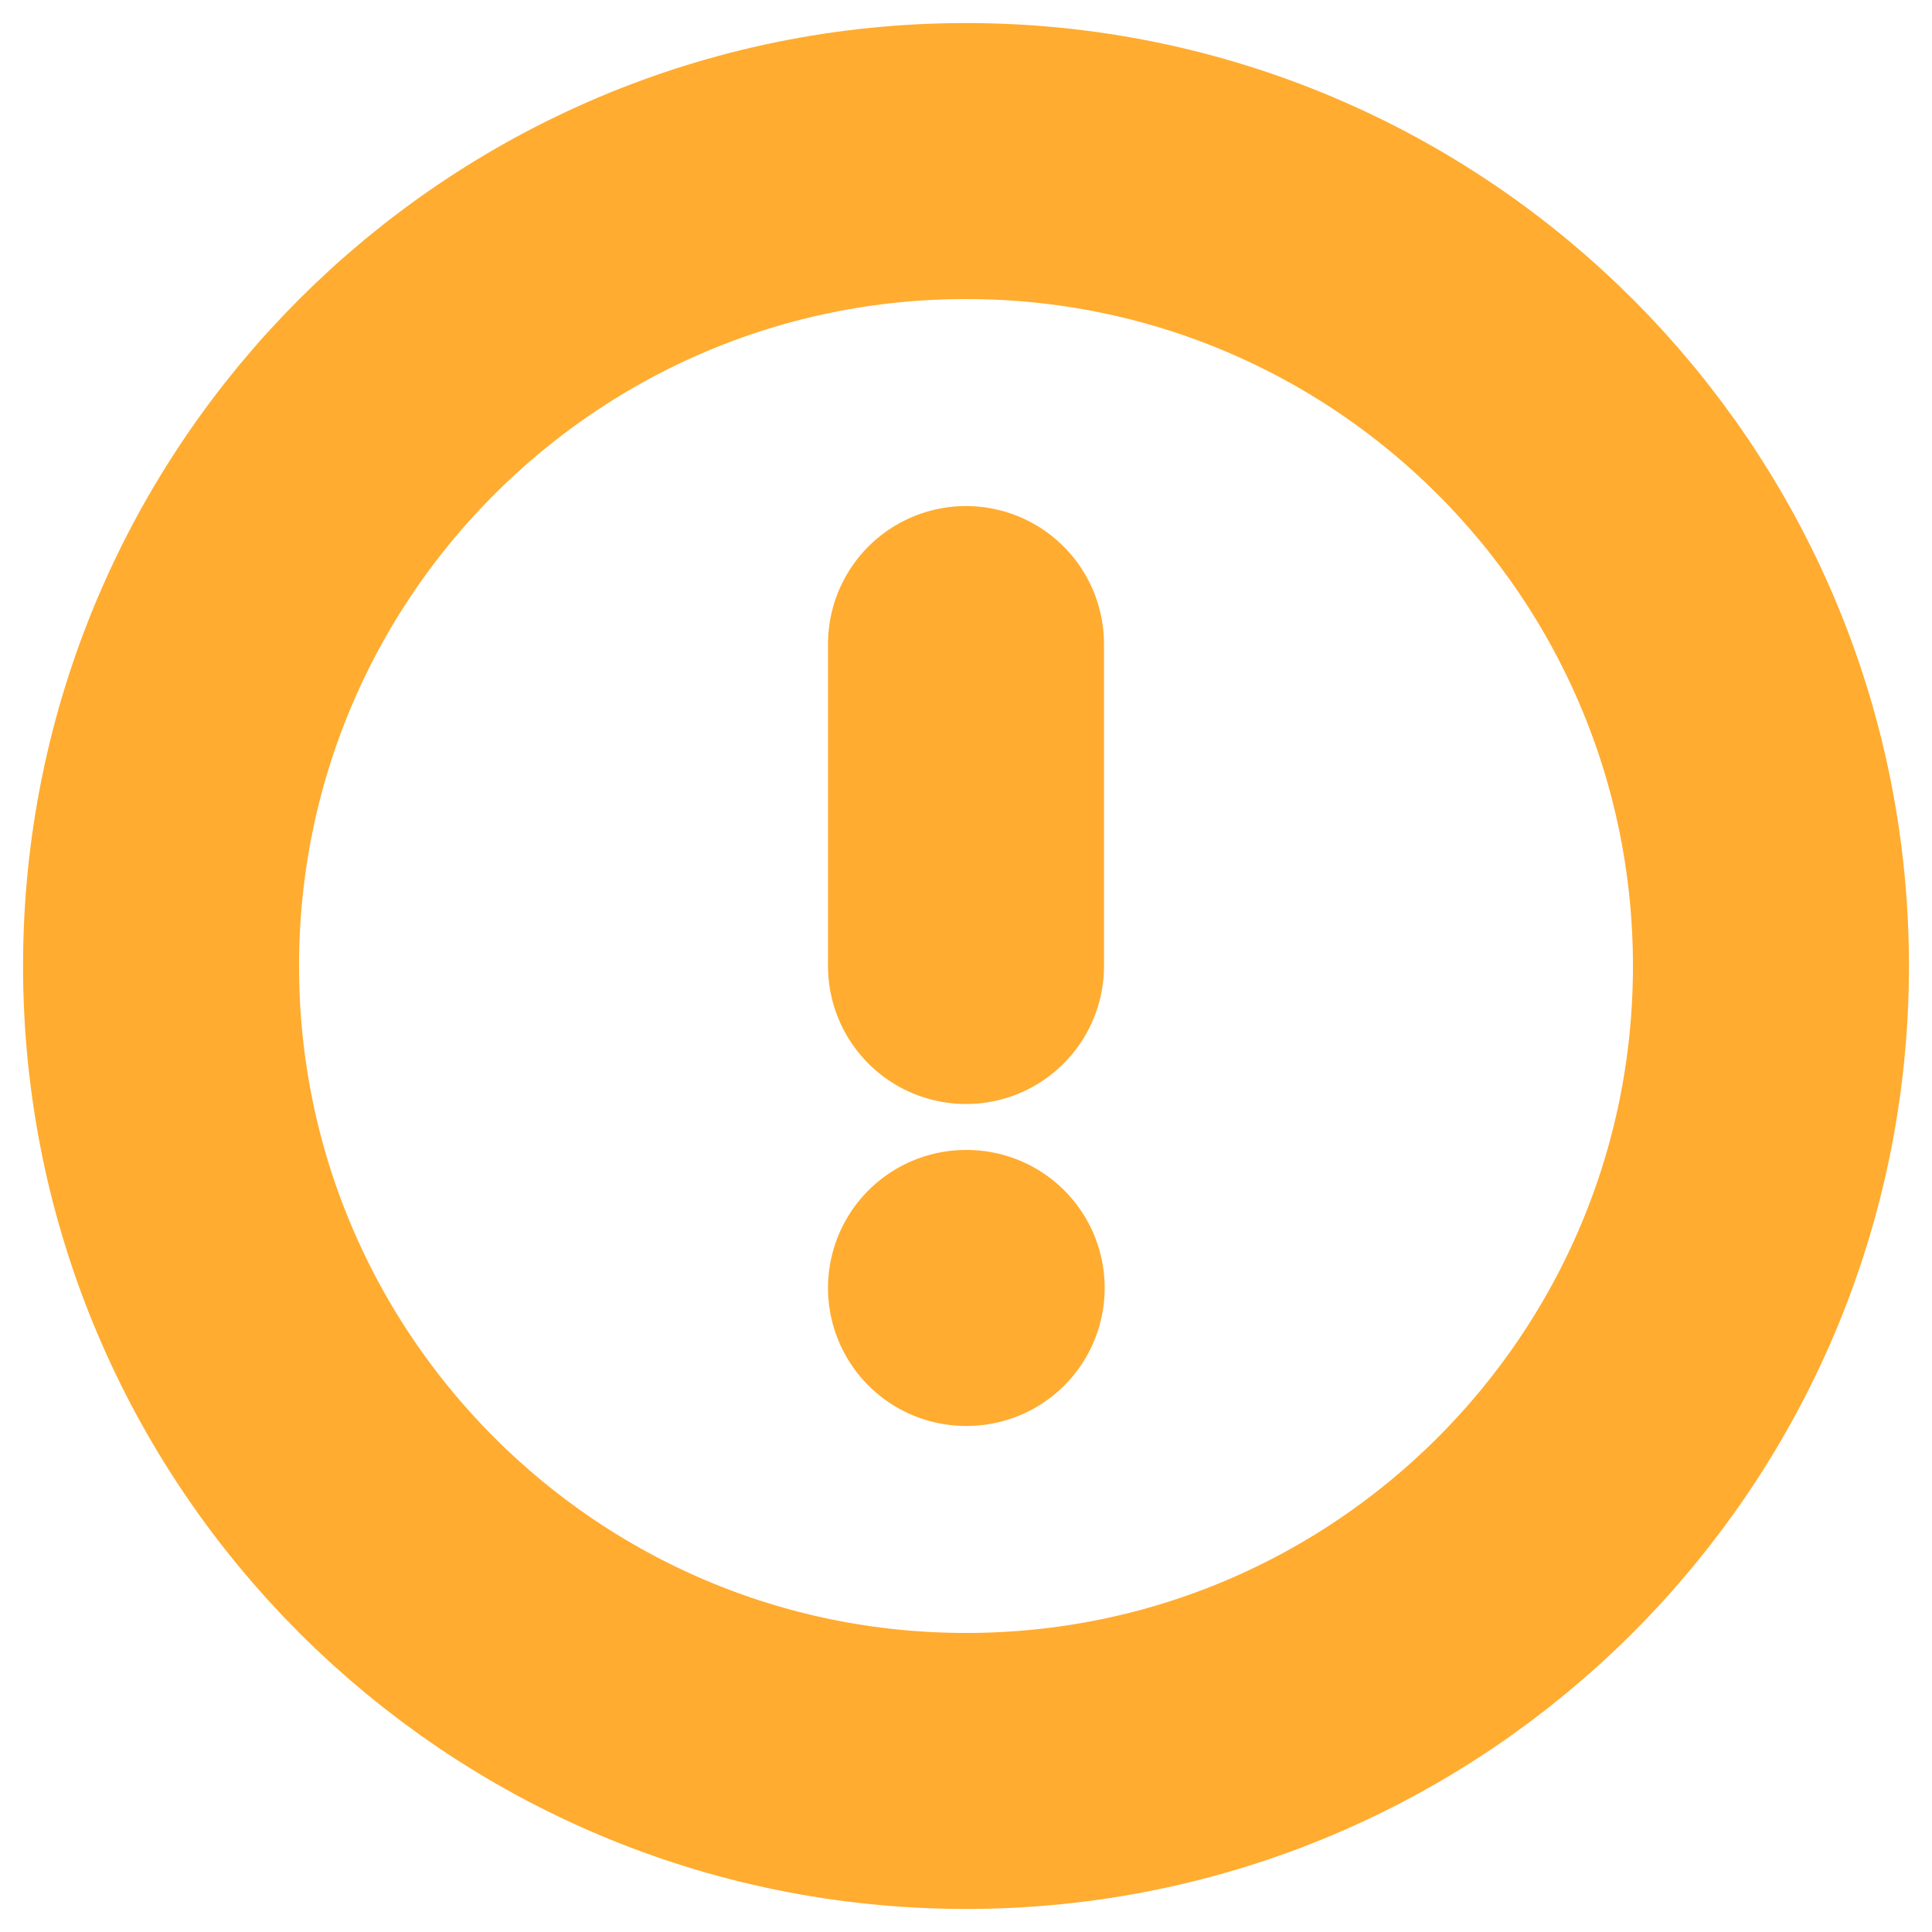 <svg width="14" height="14" viewBox="0 0 14 14" fill="none" xmlns="http://www.w3.org/2000/svg">
<g clip-path="url(#clip0_13960_1491)">
<path d="M7 12.833C10.222 12.833 12.833 10.222 12.833 7C12.833 3.778 10.222 1.167 7 1.167C3.778 1.167 1.167 3.778 1.167 7C1.167 10.222 3.778 12.833 7 12.833Z" stroke="#FFAC30" stroke-width="2" stroke-linecap="round" stroke-linejoin="round"/>
<path d="M7 4.667V7" stroke="#FFAC30" stroke-width="2" stroke-linecap="round" stroke-linejoin="round"/>
<path d="M7 9.333H7.005" stroke="#FFAC30" stroke-width="2" stroke-linecap="round" stroke-linejoin="round"/>
</g>
<defs>
<clipPath id="clip0_13960_1491">
<rect width="14" height="14" fill="white"/>
</clipPath>
</defs>
</svg>

